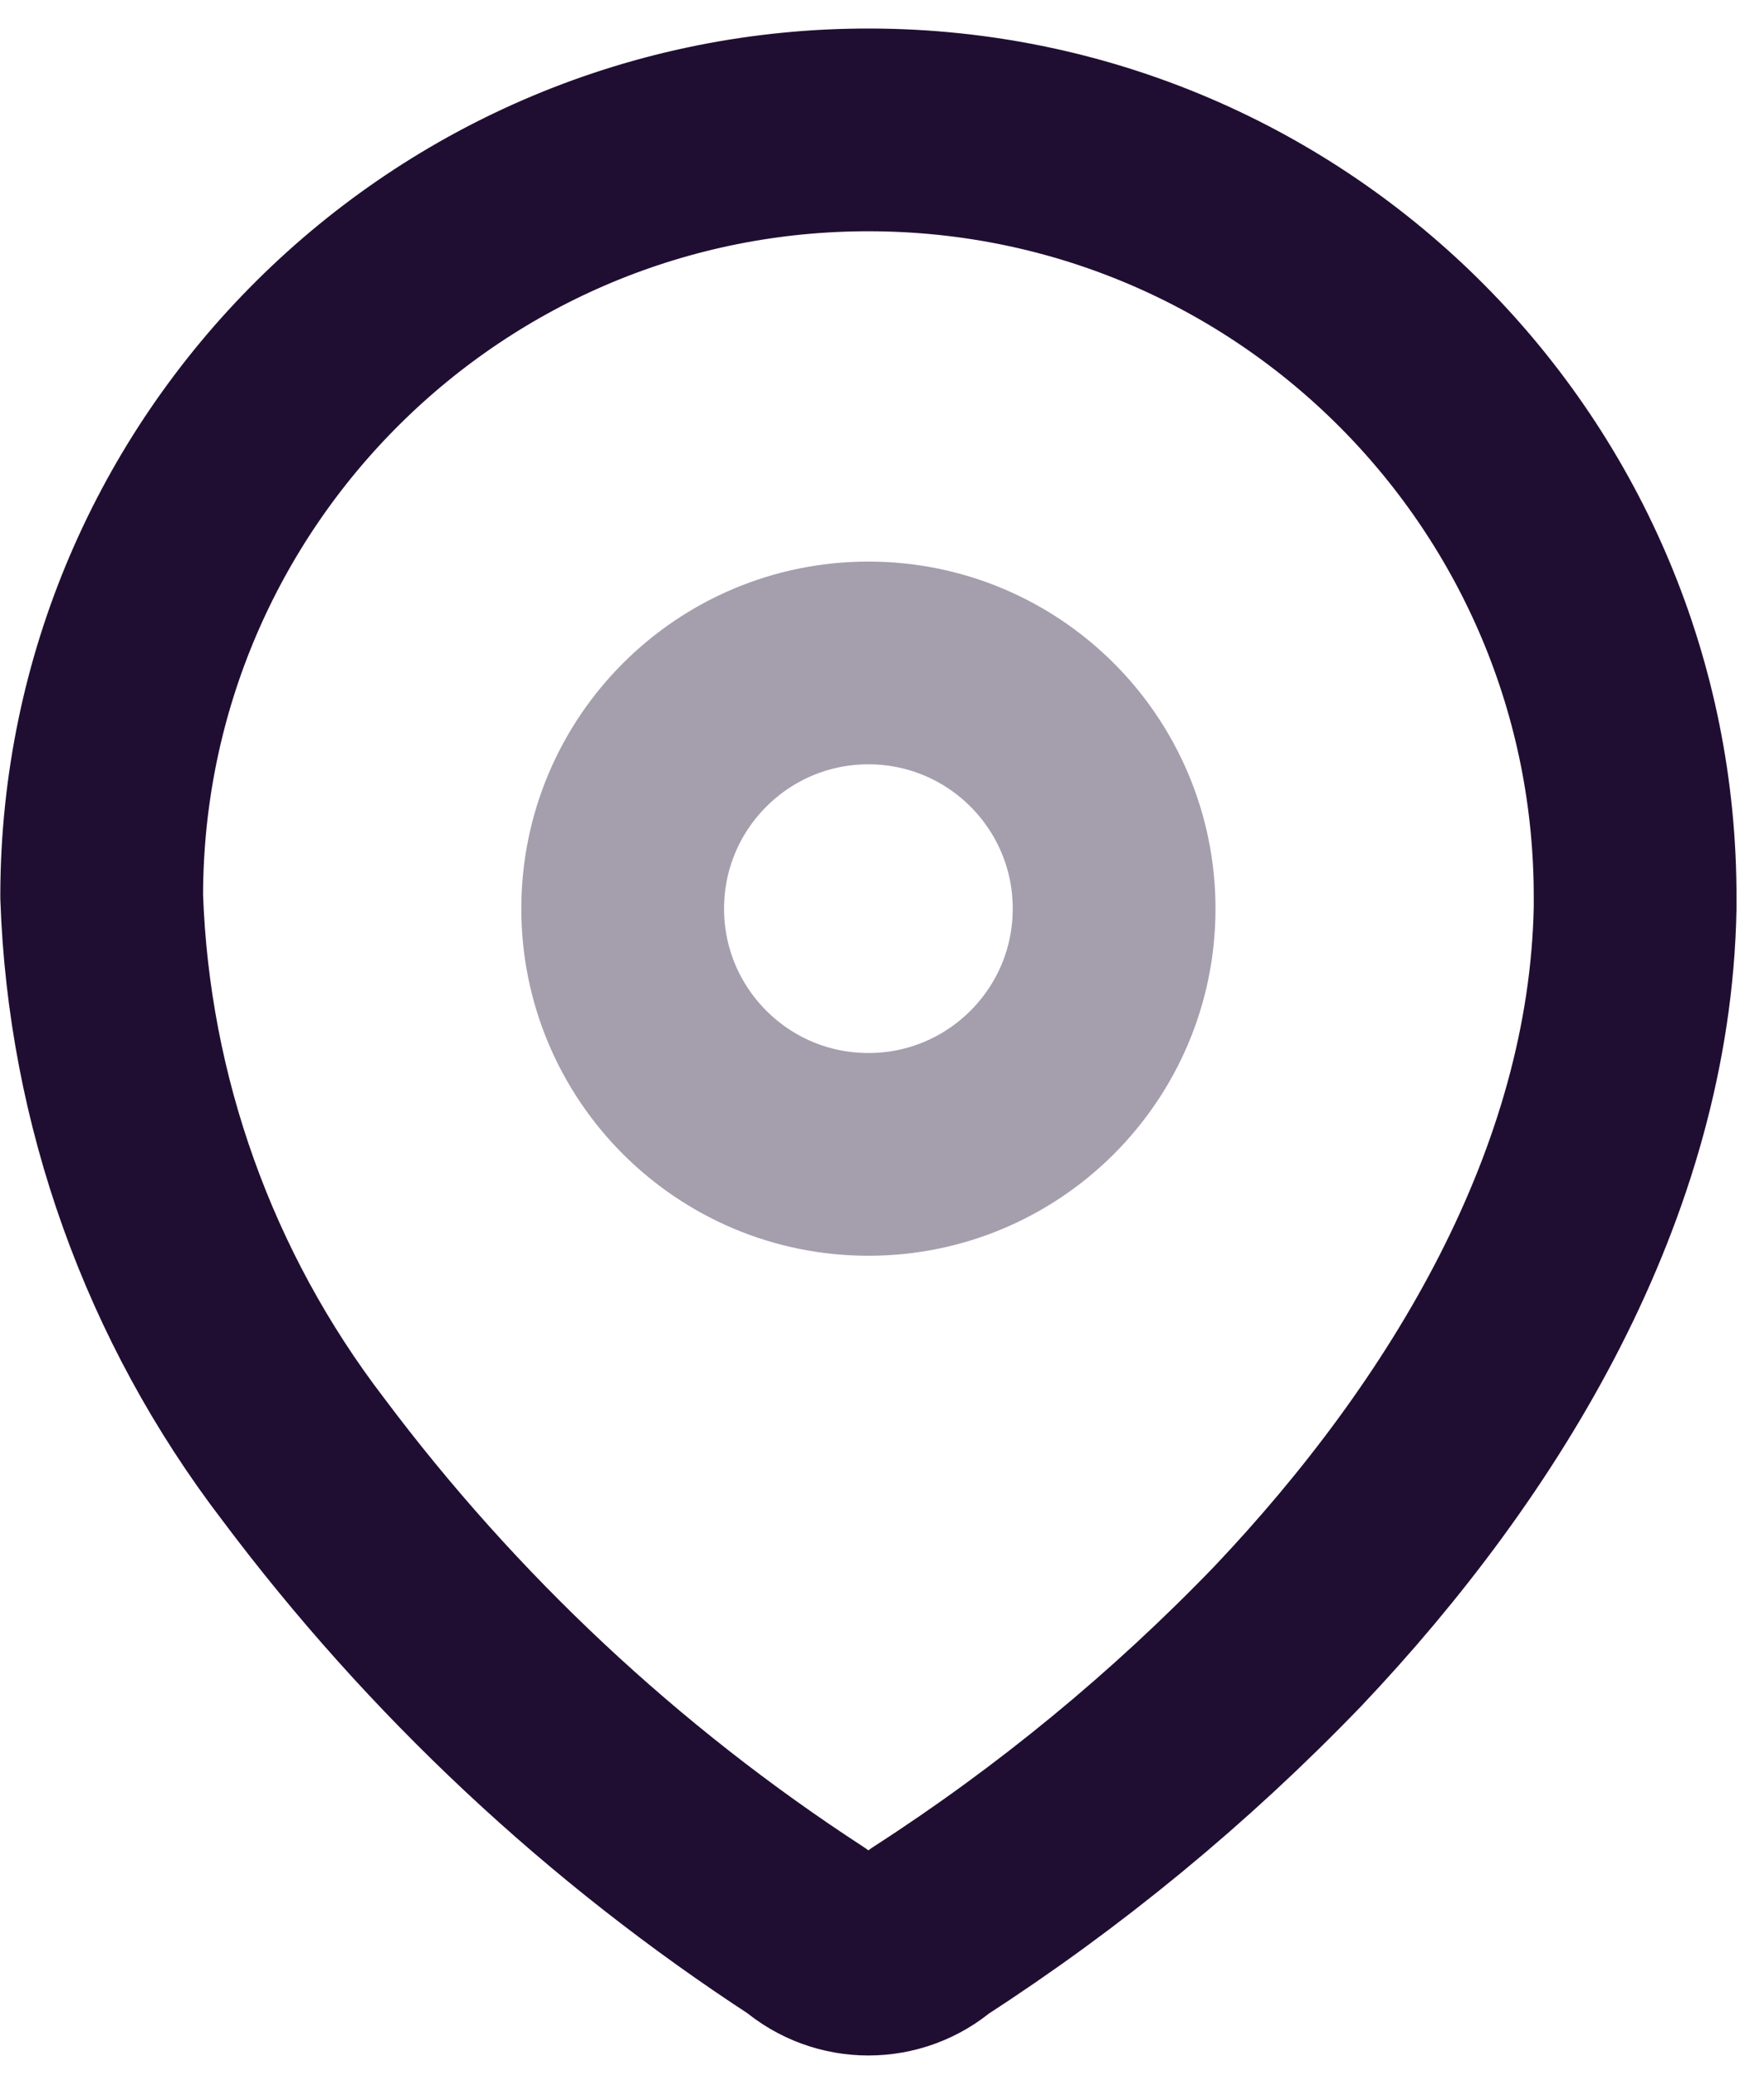 <svg width="34" height="40" viewBox="0 0 34 40" fill="none" xmlns="http://www.w3.org/2000/svg">
<path fill-rule="evenodd" clip-rule="evenodd" d="M1.96 17.231C1.988 9.07 8.627 2.476 16.788 2.504C24.95 2.531 31.543 9.17 31.516 17.332V17.499C31.415 22.804 28.453 27.708 24.821 31.541C22.744 33.697 20.425 35.607 17.909 37.231C17.237 37.813 16.239 37.813 15.566 37.231C11.816 34.79 8.525 31.708 5.843 28.126C3.452 25.003 2.095 21.212 1.96 17.282V17.231Z" stroke="#200E32" stroke-width="3.908" stroke-linecap="round" stroke-linejoin="round"/>
<path opacity="0.4" d="M16.738 22.252C19.354 22.252 21.474 20.131 21.474 17.516C21.474 14.9 19.354 12.779 16.738 12.779C14.122 12.779 12.002 14.9 12.002 17.516C12.002 20.131 14.122 22.252 16.738 22.252Z" stroke="#200E32" stroke-width="3.908" stroke-linecap="round" stroke-linejoin="round"/>
</svg>
